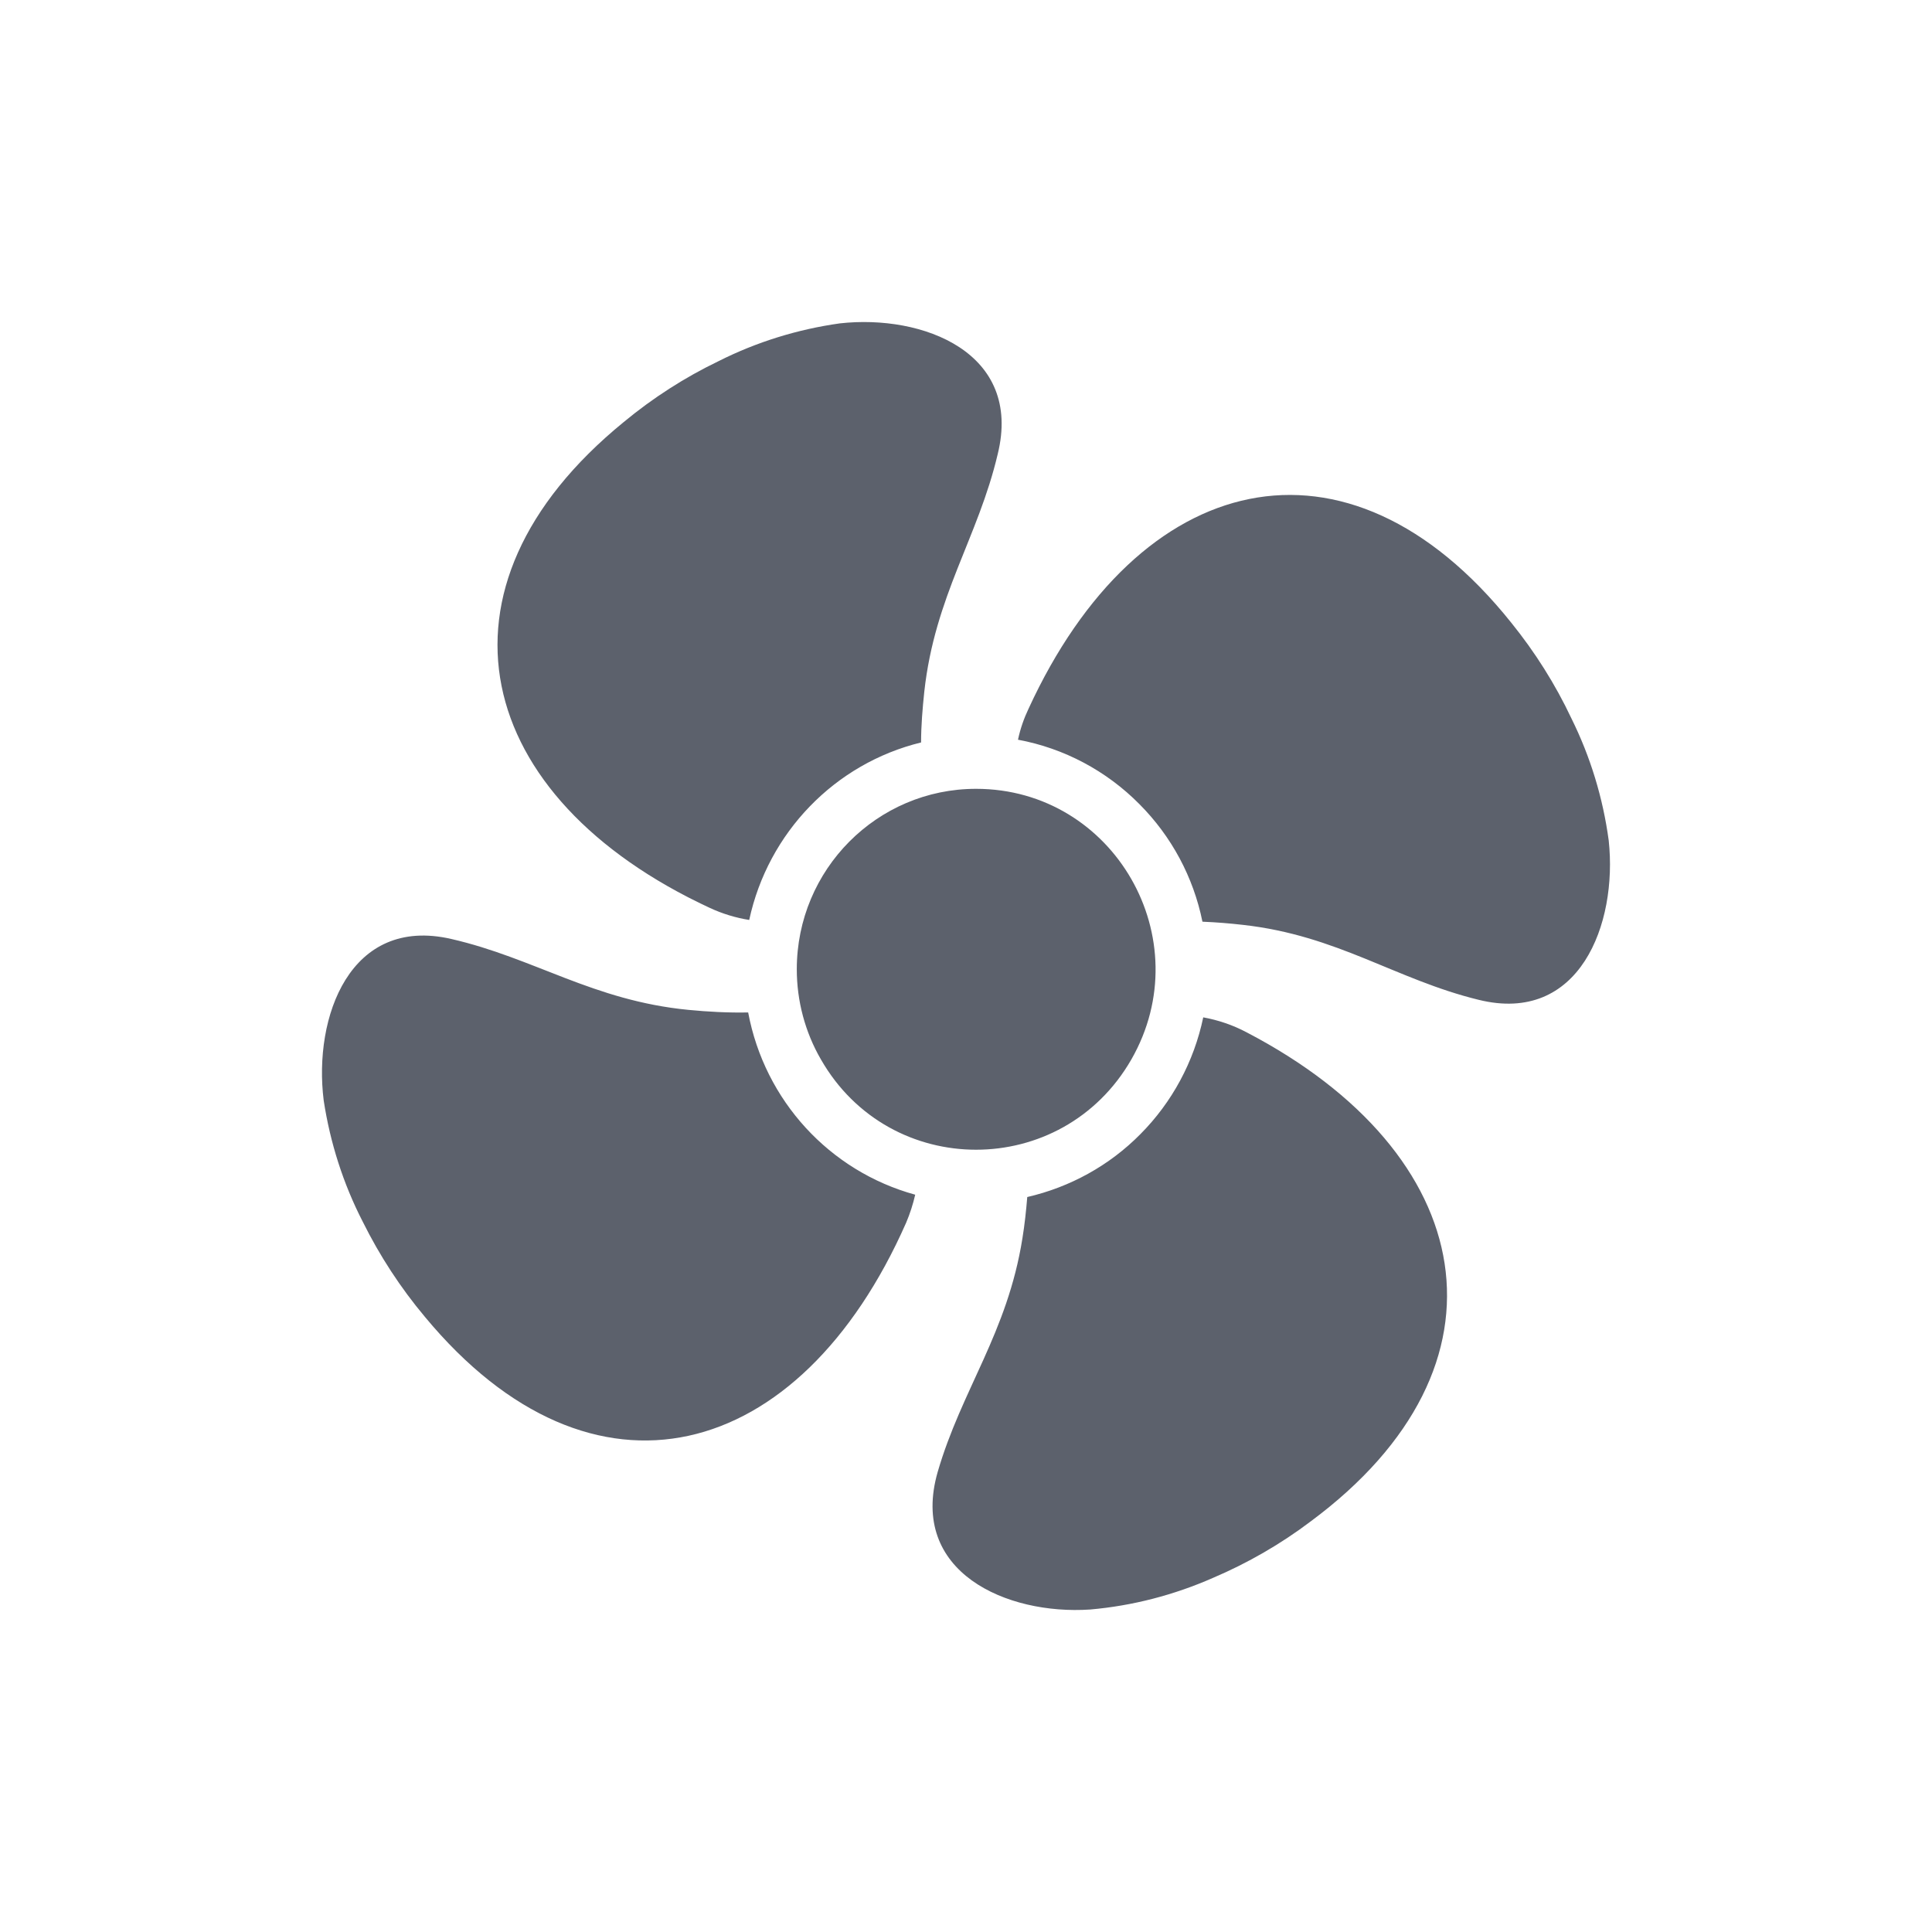 <?xml version="1.0" encoding="utf-8"?>
<svg id="Layer_1" data-name="Layer 1" xmlns="http://www.w3.org/2000/svg" width="24px" height="24px">
  <defs>
    <style>.cls-1{fill-rule:evenodd;}</style>
  </defs>
  <title>fan-blades</title>
  <path class="cls-1" d="M 12.761 14.87 C 12.747 15.039 12.729 15.21 12.701 15.382 C 12.514 16.56 11.946 17.26 11.648 18.286 C 11.291 19.53 12.505 20.064 13.542 19.994 C 14.069 19.948 14.584 19.814 15.068 19.601 C 15.498 19.418 15.908 19.182 16.281 18.9 C 18.901 16.958 18.365 14.325 15.486 12.824 C 15.317 12.734 15.134 12.672 14.947 12.638 C 14.832 13.189 14.56 13.693 14.166 14.089 C 13.782 14.478 13.294 14.747 12.761 14.87 Z M 12.125 9.799 C 13.839 9.799 14.91 11.666 14.054 13.161 C 13.195 14.656 11.054 14.656 10.198 13.161 C 10.001 12.822 9.898 12.433 9.898 12.041 C 9.898 10.802 10.895 9.799 12.125 9.799 Z M 14.945 11.45 C 15.11 11.457 15.274 11.47 15.439 11.489 C 16.618 11.62 17.337 12.168 18.368 12.42 C 19.62 12.729 20.096 11.481 19.984 10.441 C 19.913 9.913 19.757 9.401 19.521 8.925 C 19.321 8.5 19.068 8.1 18.773 7.735 C 16.73 5.18 14.141 5.836 12.777 8.804 C 12.719 8.926 12.674 9.055 12.646 9.189 C 13.218 9.295 13.745 9.575 14.156 9.991 C 14.553 10.39 14.825 10.896 14.937 11.449 L 14.945 11.45 Z M 11.442 9.223 C 11.442 9.013 11.46 8.802 11.482 8.591 C 11.613 7.402 12.15 6.678 12.394 5.641 C 12.705 4.379 11.464 3.902 10.433 4.017 C 9.912 4.09 9.401 4.247 8.927 4.486 C 8.505 4.689 8.109 4.944 7.748 5.243 C 5.22 7.305 5.873 9.911 8.817 11.278 C 8.974 11.351 9.138 11.401 9.307 11.428 C 9.541 10.343 10.37 9.485 11.442 9.223 Z M 9.294 12.577 C 9.048 12.582 8.797 12.569 8.552 12.545 C 7.367 12.43 6.639 11.901 5.605 11.664 C 4.348 11.375 3.891 12.633 4.021 13.67 C 4.101 14.194 4.263 14.704 4.507 15.178 C 4.716 15.599 4.975 15.997 5.278 16.358 C 7.36 18.87 9.938 18.176 11.256 15.19 C 11.304 15.077 11.342 14.959 11.369 14.841 C 10.305 14.549 9.499 13.672 9.294 12.577 Z" style="fill: rgb(92, 97, 108);"/>
</svg>